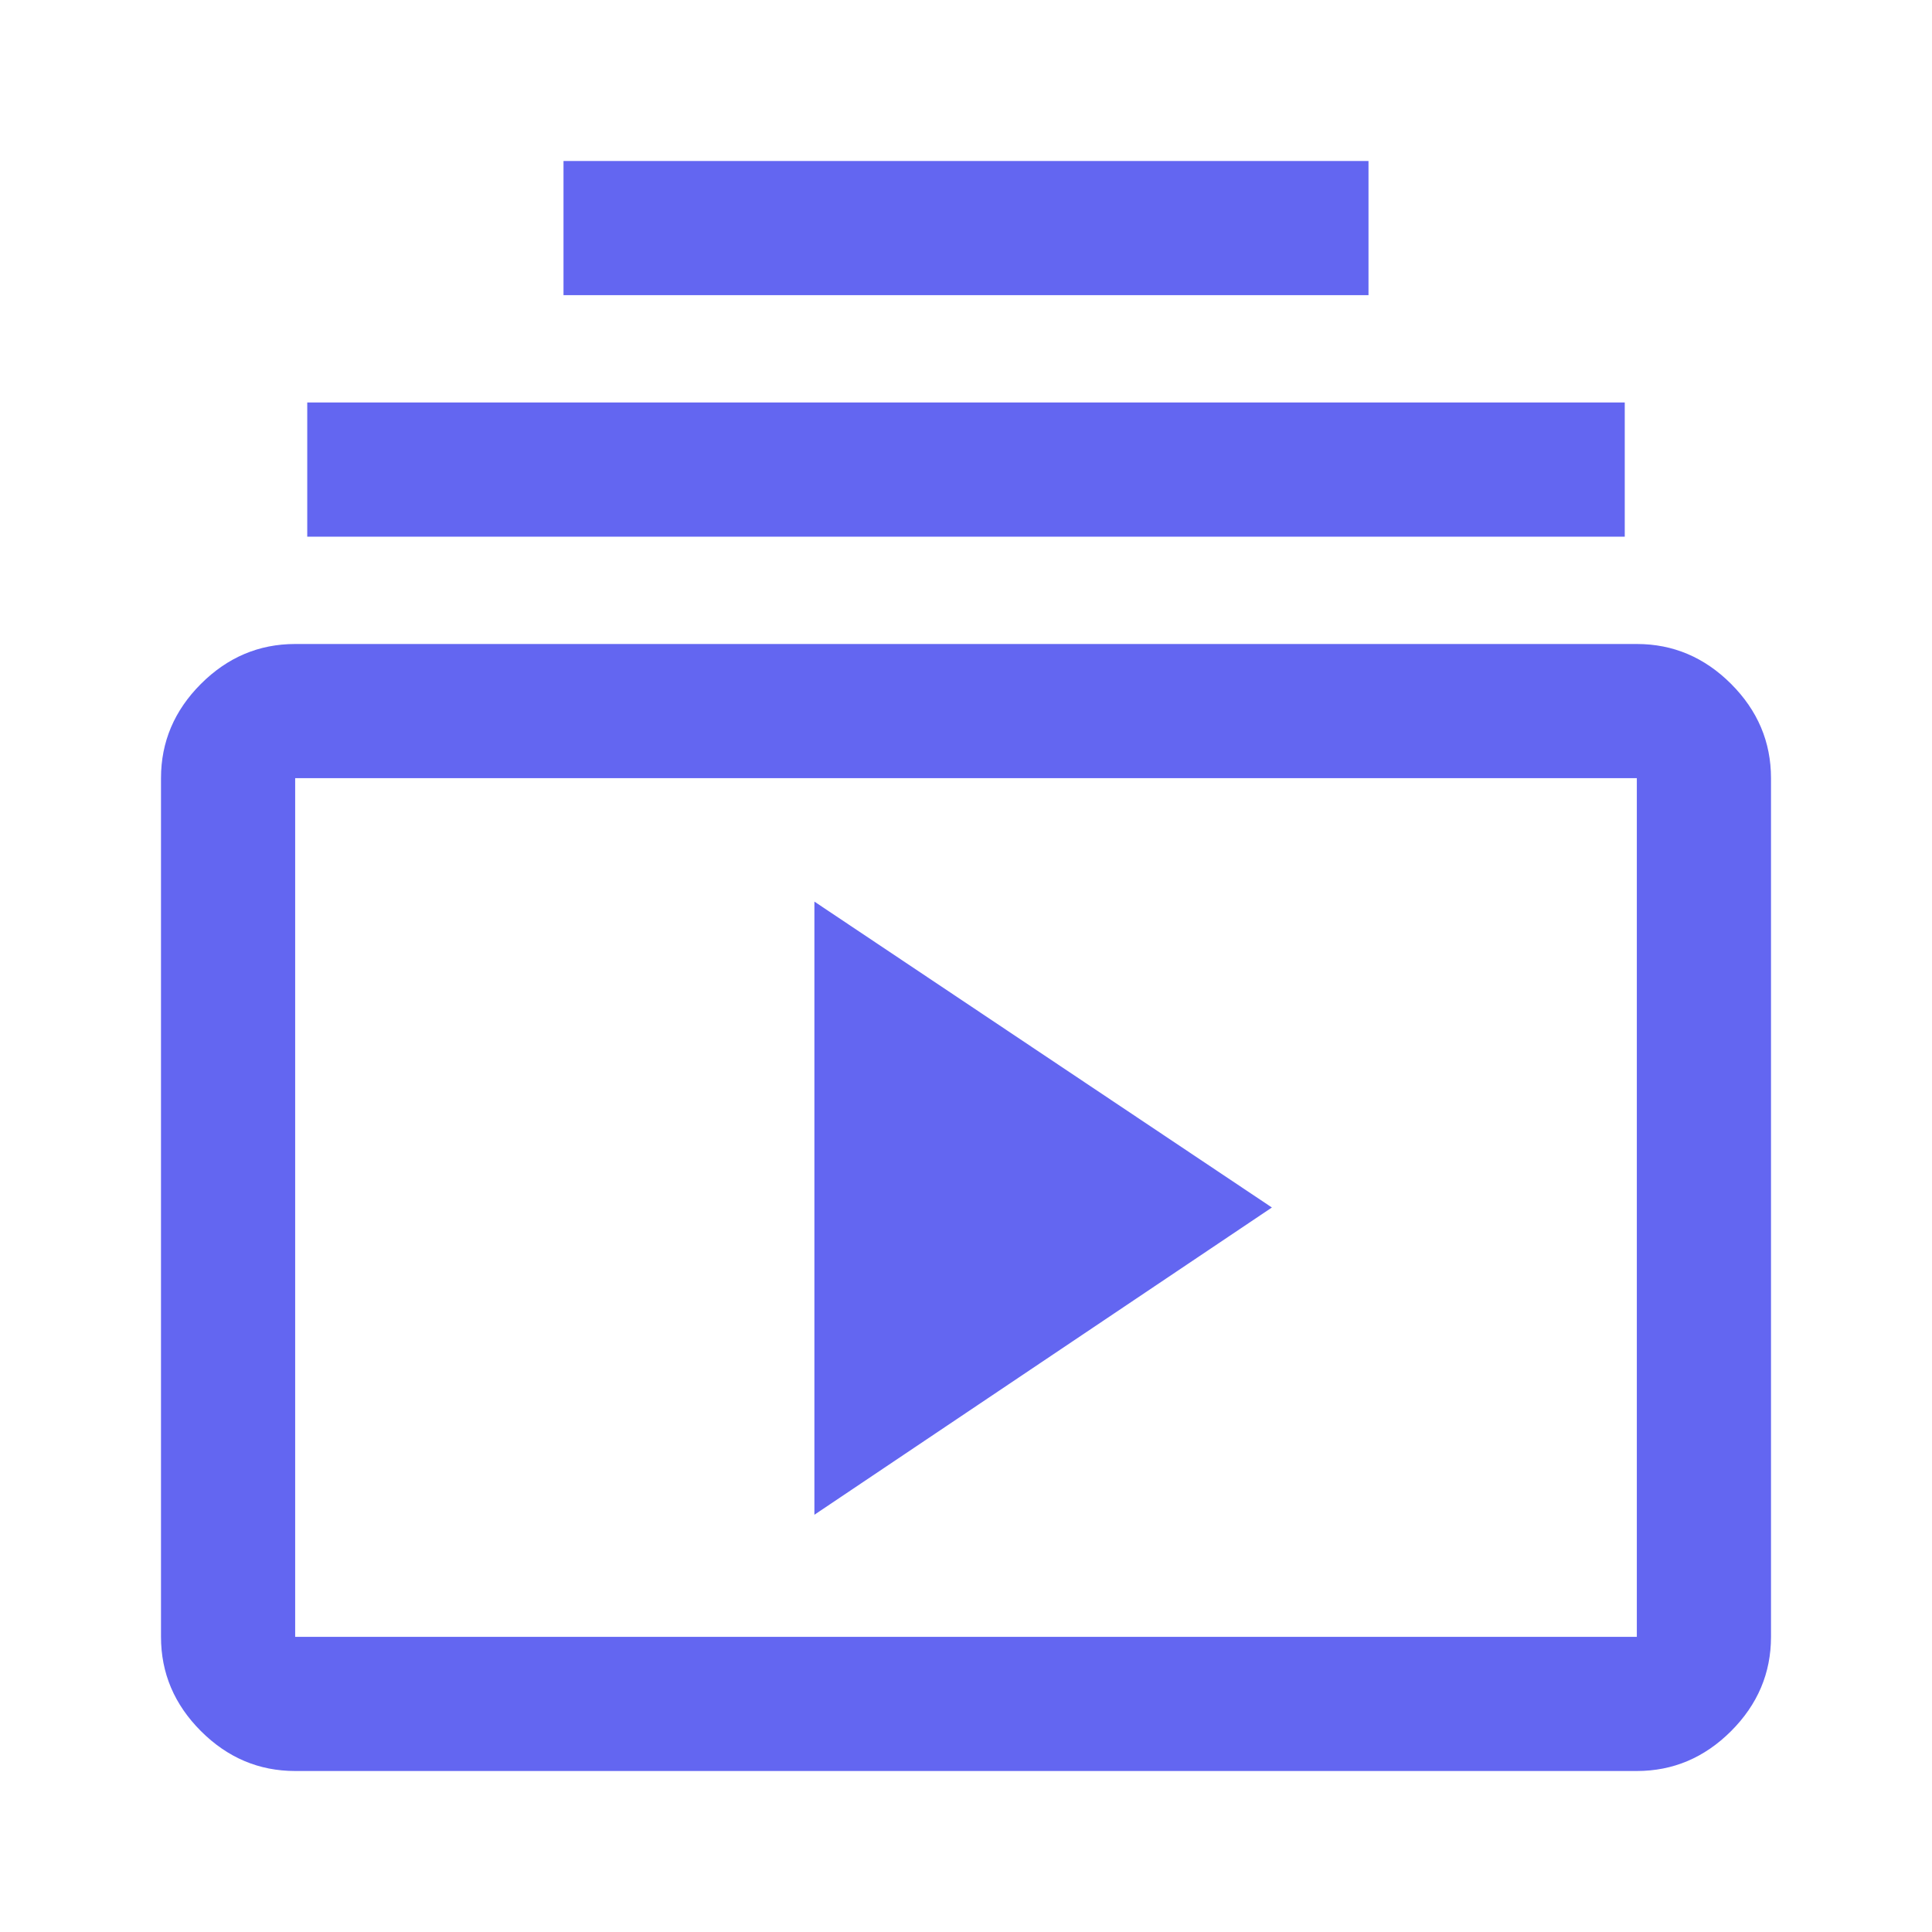 <svg xmlns="http://www.w3.org/2000/svg" height="40px" viewBox="0 -960 960 960" width="40px" fill="#6366f1"><path d="M146.67-80q-27 0-46.84-19.83Q80-119.67 80-146.67v-426.66q0-27 19.83-46.84Q119.67-640 146.67-640h666.66q27 0 46.84 19.83Q880-600.33 880-573.33v426.66q0 27-19.83 46.84Q840.33-80 813.33-80H146.67Zm0-66.67h666.66v-426.66H146.67v426.66Zm258-60.66L632-360 404.67-512v304.67Zm-252-486V-760h654.66v66.67H152.67Zm127.33-120V-880h400v66.67H280ZM146.67-146.67v-426.66 426.66Z"/></svg>